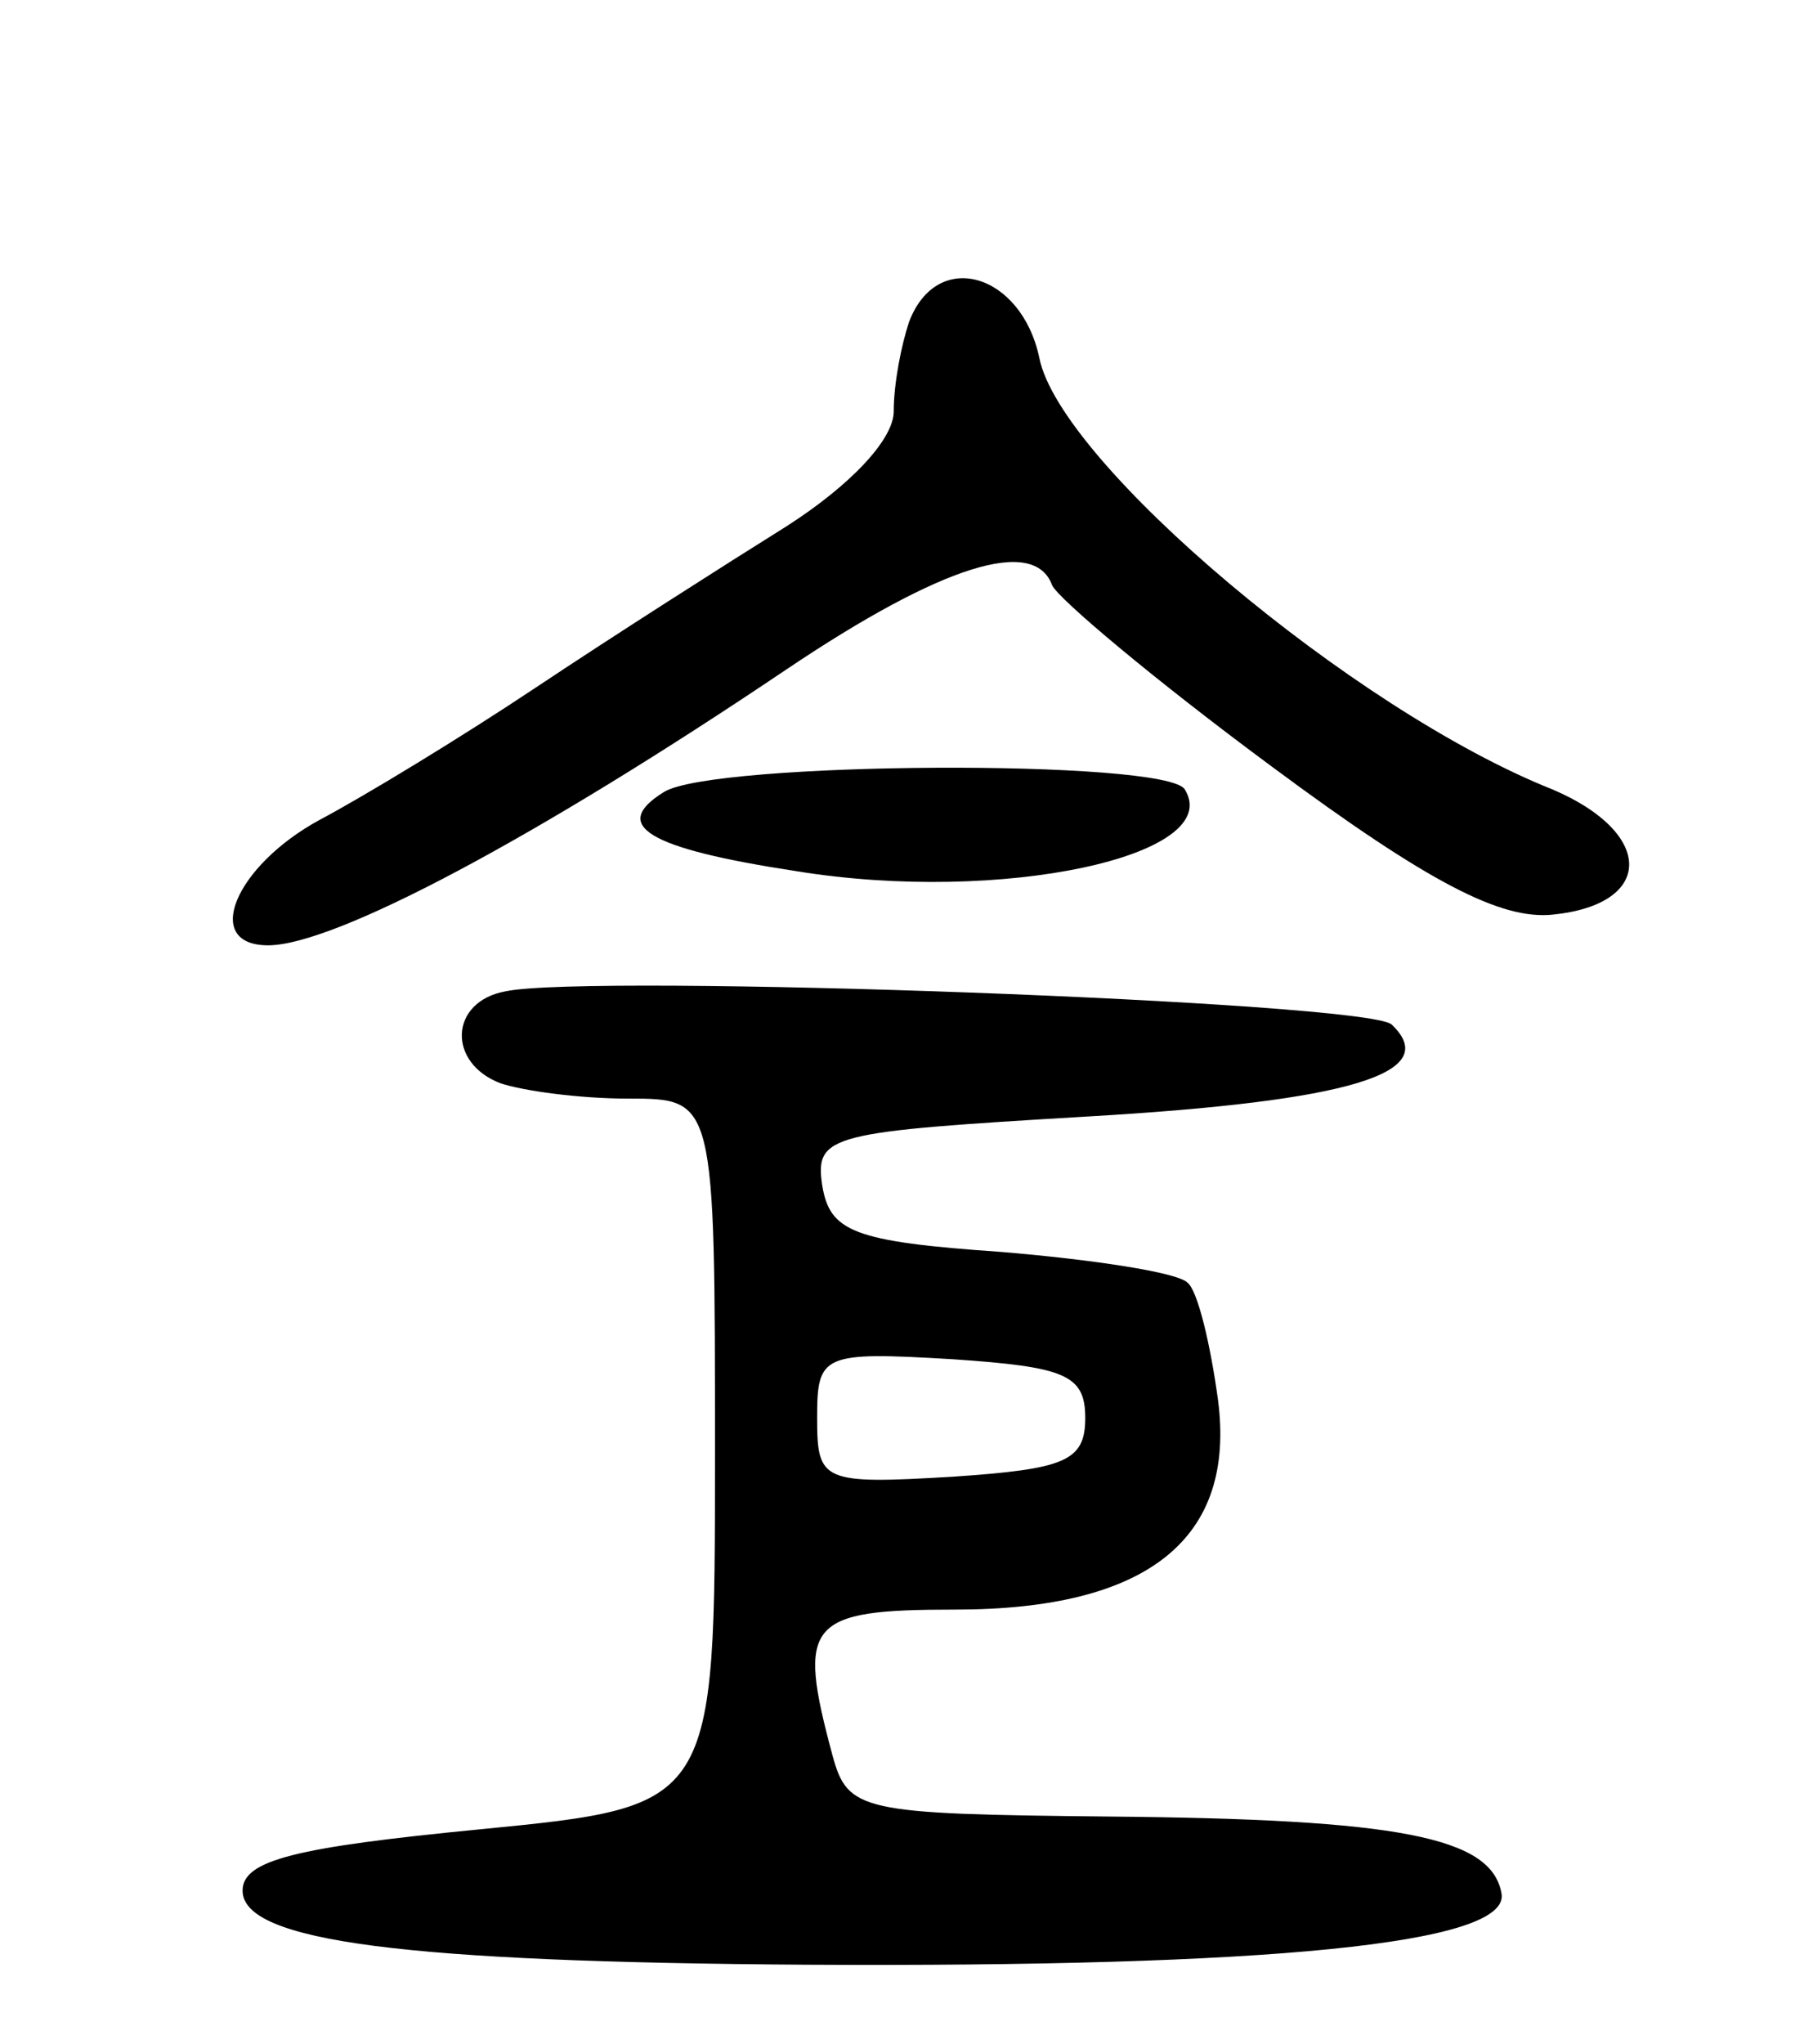 <svg version="1.0" xmlns="http://www.w3.org/2000/svg"
 width="71pt" height="80pt" viewBox="0 0 71 80"
 preserveAspectRatio="xMidYMid meet">
<g transform="translate(0,80) scale(0.1,-0.1)"
fill="#000000" stroke="none">
<path d="M356 674 c-3 -9 -6 -24 -6 -35 0 -11 -17 -29 -42 -45 -24 -15 -68
-43 -98 -63 -30 -20 -68 -43 -85 -52 -33 -18 -46 -49 -20 -49 26 0 105 42 203
108 61 41 97 52 104 33 2 -5 40 -37 86 -71 62 -46 90 -60 110 -58 40 4 40 32
0 49 -78 31 -193 128 -201 169 -7 33 -40 43 -51 14z"/>
<path d="M260 490 c-21 -13 -7 -22 52 -31 80 -13 168 6 152 32 -7 12 -185 11
-204 -1z"/>
<path d="M198 412 c-22 -4 -23 -28 -2 -36 9 -3 31 -6 50 -6 34 0 34 0 34 -139
0 -138 0 -138 -92 -147 -72 -7 -93 -12 -93 -24 0 -20 64 -28 221 -29 180 -1
276 8 272 28 -4 22 -40 29 -154 30 -97 1 -102 2 -108 24 -14 52 -10 57 48 57
76 0 110 28 103 82 -3 22 -8 43 -12 46 -4 4 -37 9 -73 12 -58 4 -67 8 -70 26
-3 20 3 21 104 27 103 6 139 17 119 36 -10 9 -314 20 -347 13z m227 -167 c0
-17 -8 -20 -52 -23 -51 -3 -53 -2 -53 23 0 25 2 26 53 23 44 -3 52 -6 52 -23z"/>
</g>
</svg>
